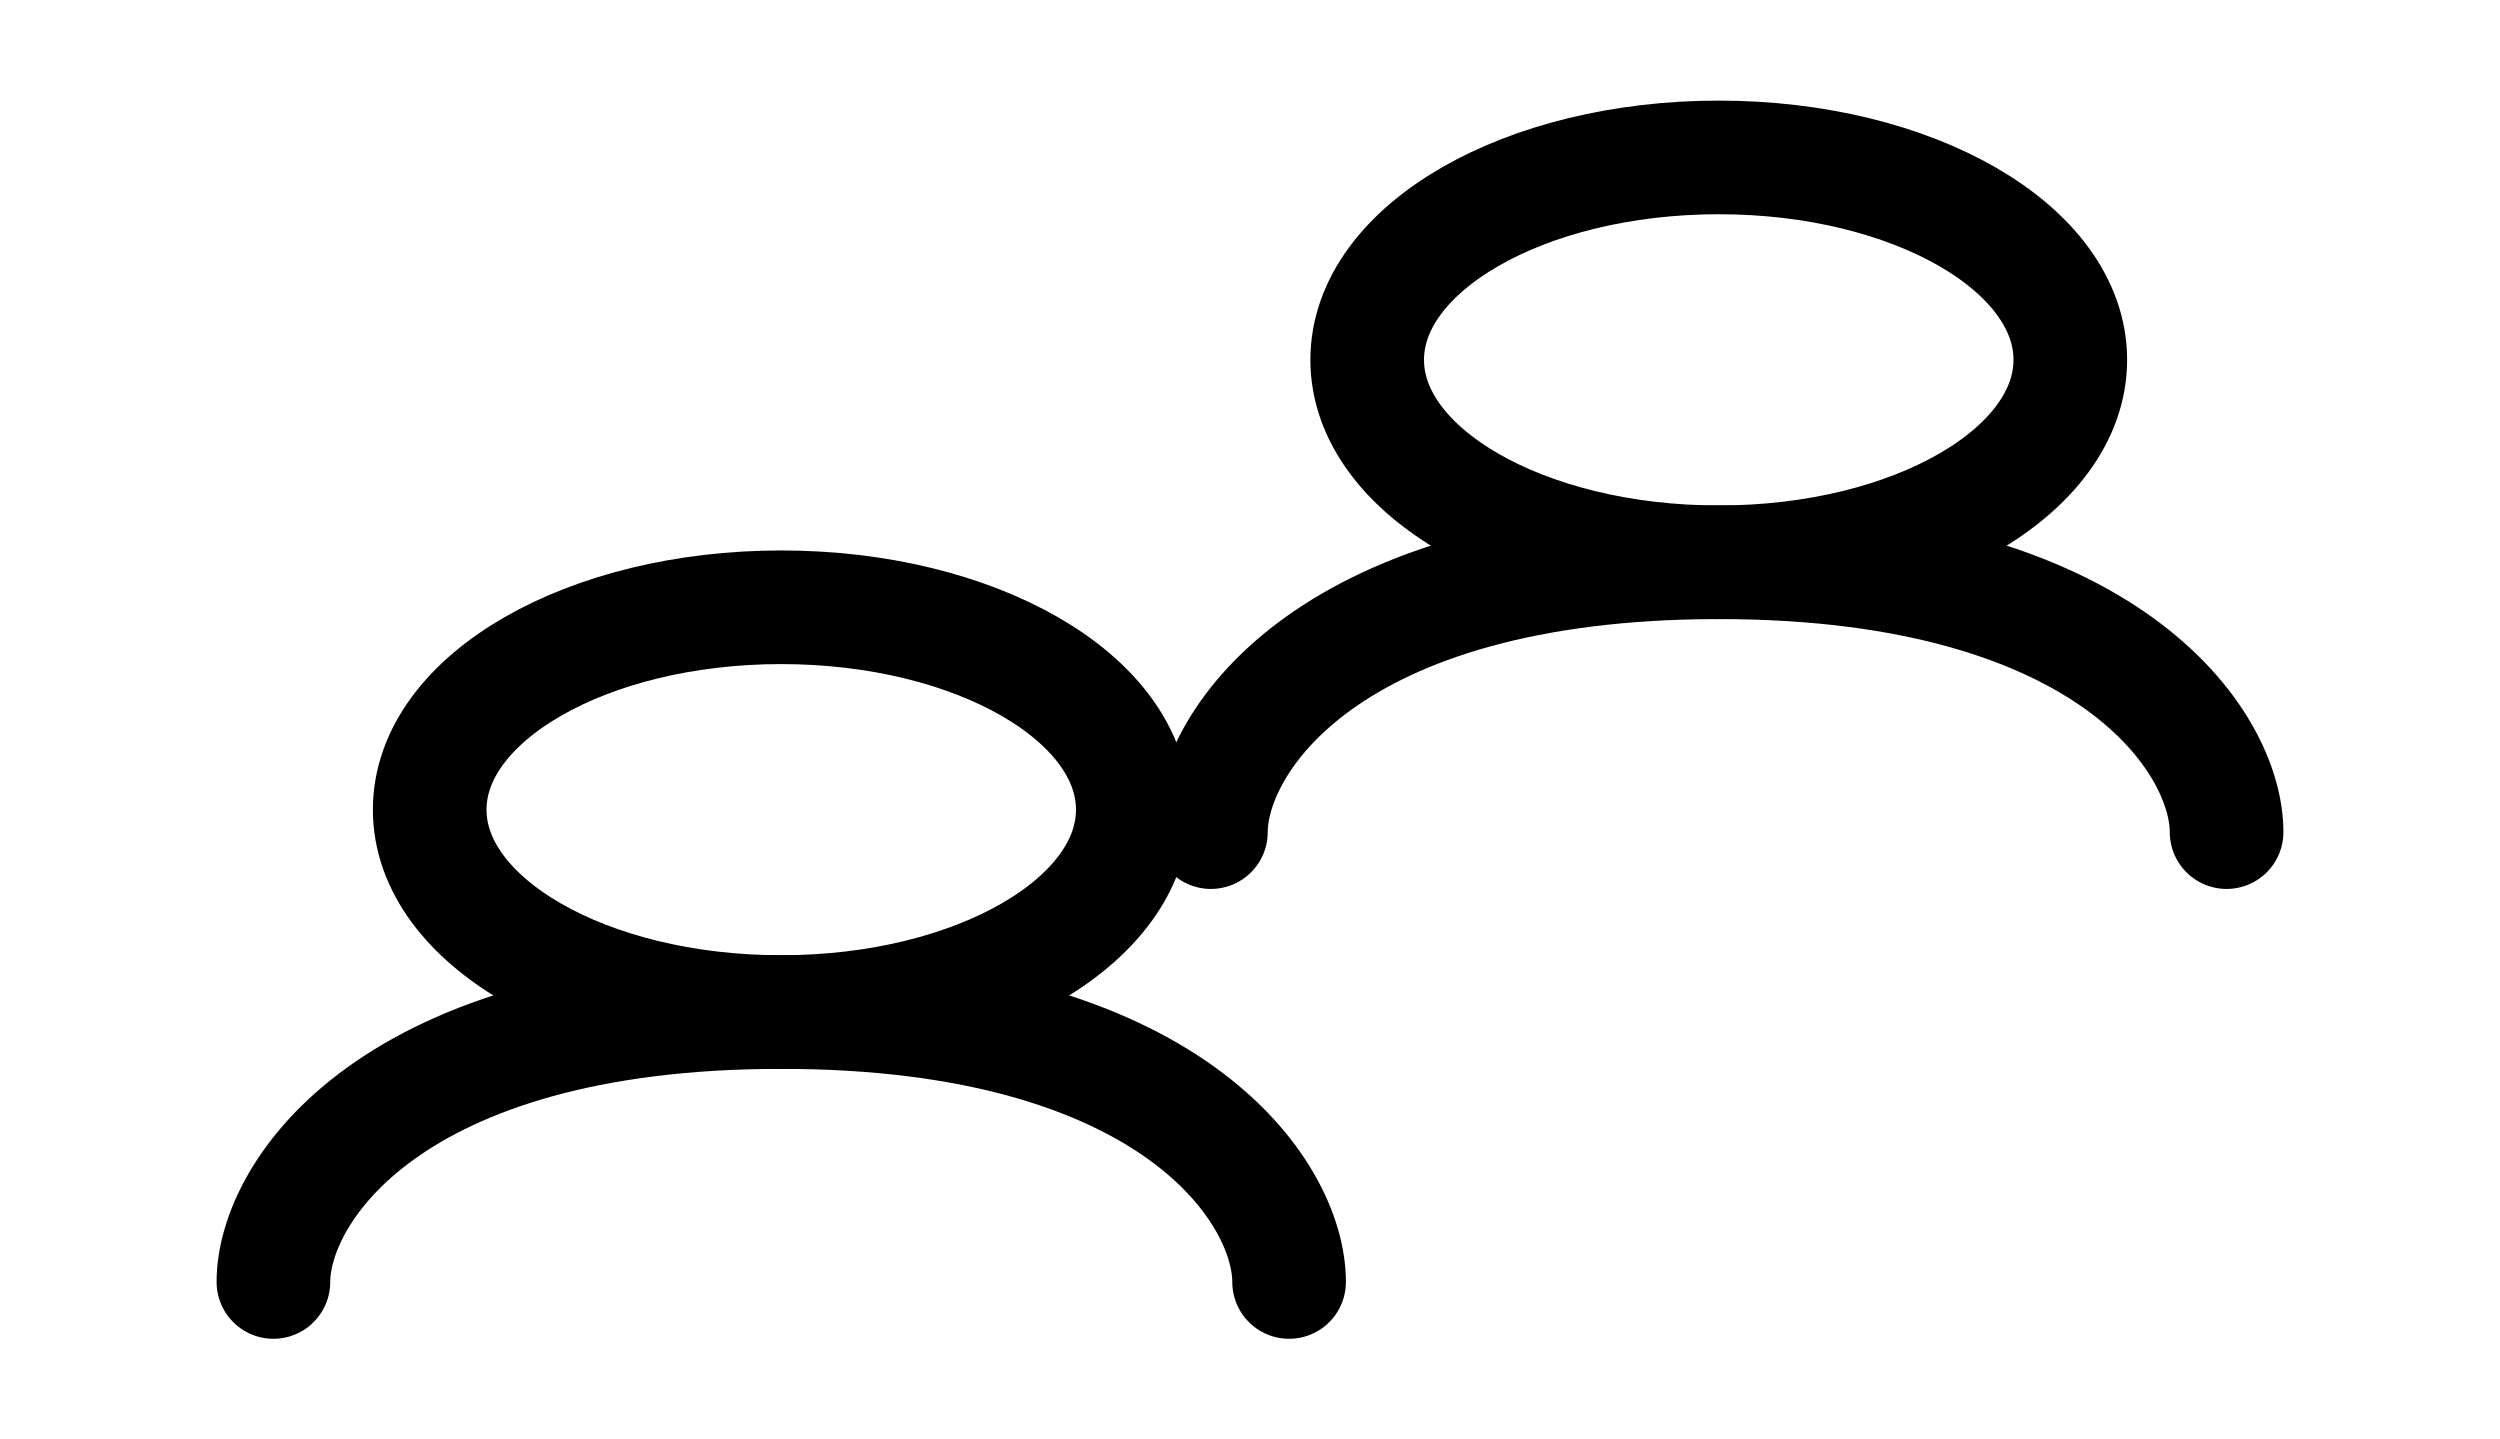 <svg width="33" height="19" viewBox="0 0 33 19" fill="none" xmlns="http://www.w3.org/2000/svg">
<path d="M10.312 13.359C12.875 13.359 14.953 12.163 14.953 10.688C14.953 9.212 12.875 8.016 10.312 8.016C7.75 8.016 5.672 9.212 5.672 10.688C5.672 12.163 7.75 13.359 10.312 13.359Z" stroke="black" stroke-width="1.5" stroke-linecap="round" stroke-linejoin="round"/>
<path d="M22.688 7.422C25.25 7.422 27.328 6.226 27.328 4.75C27.328 3.274 25.25 2.078 22.688 2.078C20.125 2.078 18.047 3.274 18.047 4.75C18.047 6.226 20.125 7.422 22.688 7.422Z" stroke="black" stroke-width="1.5" stroke-linecap="round" stroke-linejoin="round"/>
<path d="M15.984 10.984C15.984 9.797 17.531 7.422 22.688 7.422C27.844 7.422 29.391 9.797 29.391 10.984M3.609 16.922C3.609 15.734 5.156 13.359 10.312 13.359C15.469 13.359 17.016 15.734 17.016 16.922" stroke="black" stroke-width="1.5" stroke-linecap="round" stroke-linejoin="round"/>
</svg>
